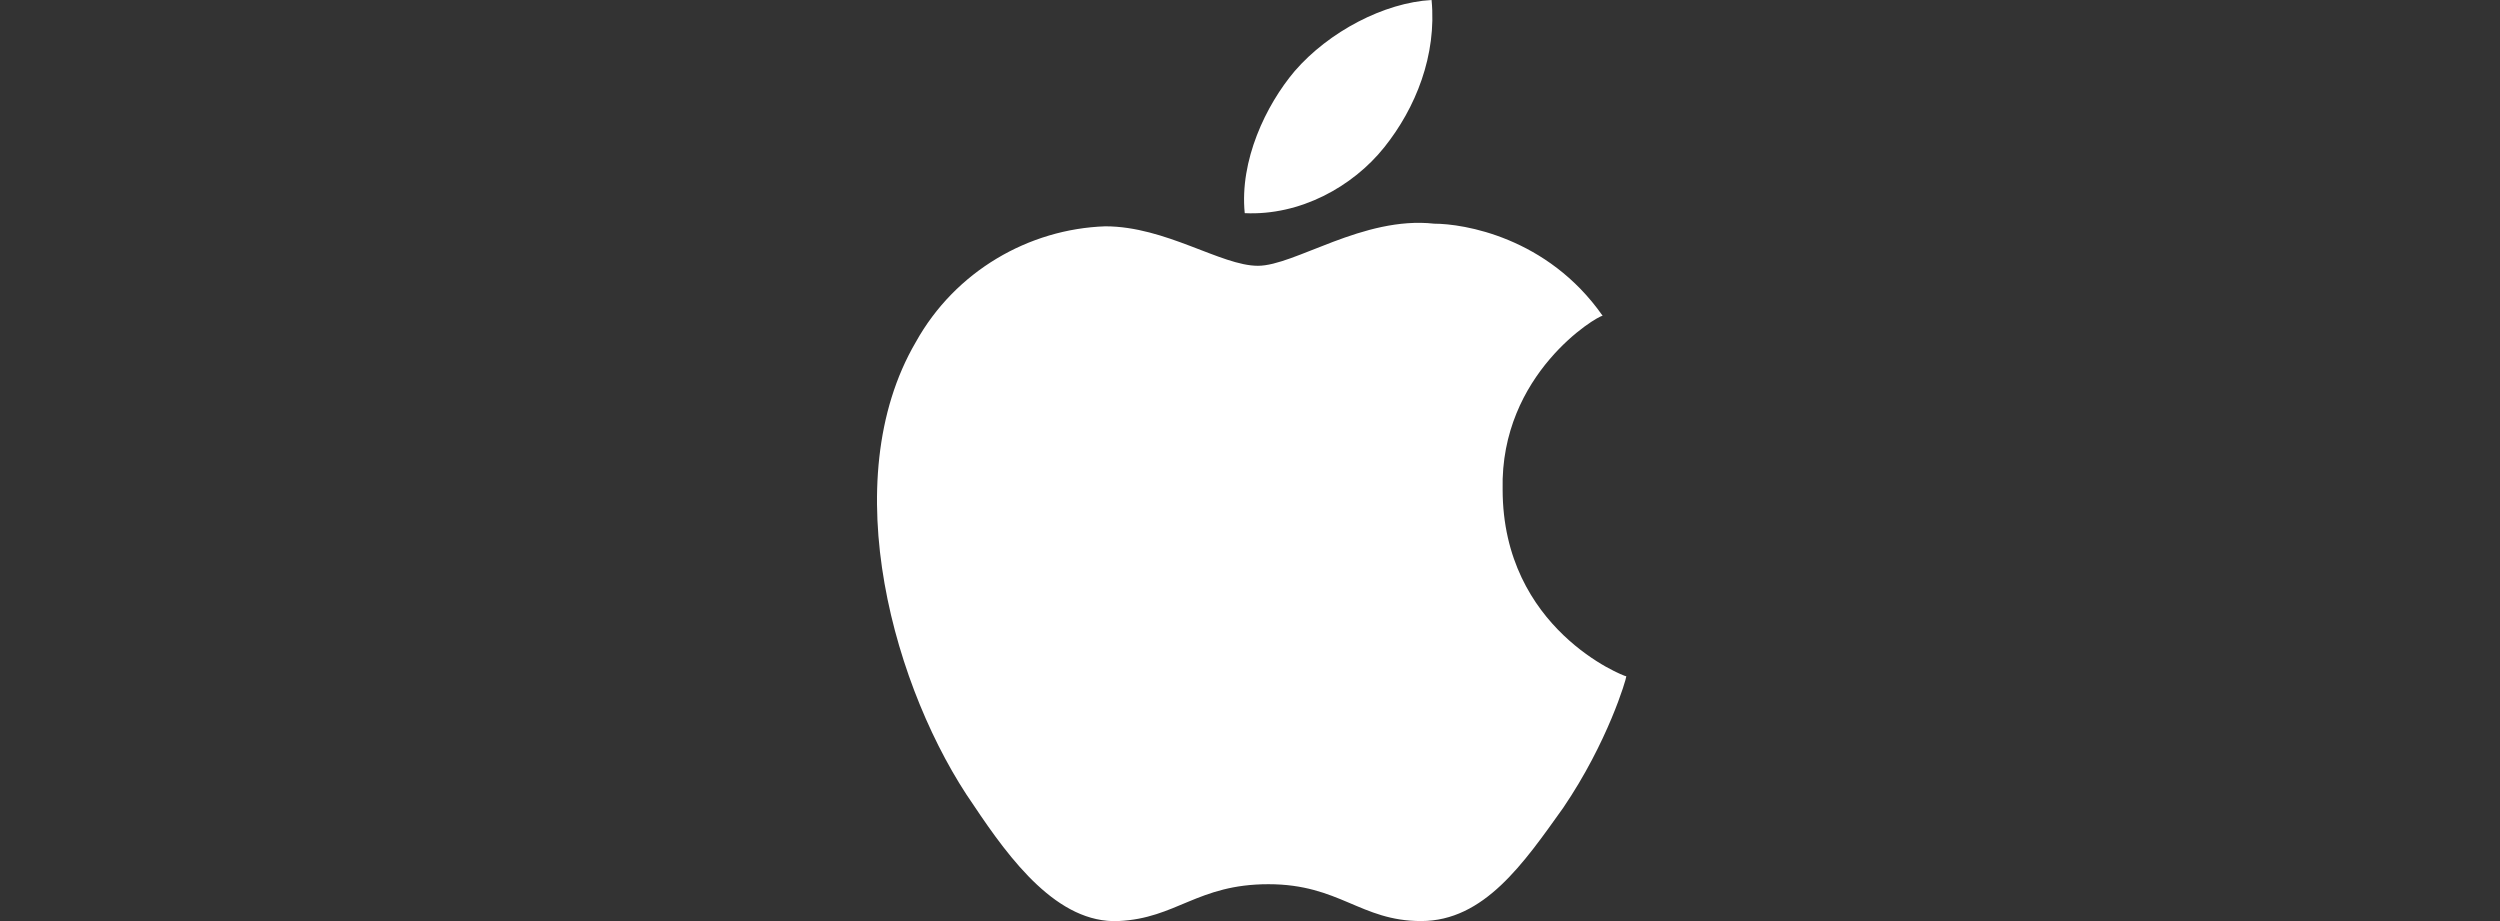 <?xml version="1.0" encoding="utf-8"?>
<!-- Generator: Adobe Illustrator 26.0.1, SVG Export Plug-In . SVG Version: 6.00 Build 0)  -->
<svg version="1.1" id="Layer_1" xmlns="http://www.w3.org/2000/svg" xmlns:xlink="http://www.w3.org/1999/xlink" x="0px" y="0px"
	 viewBox="0 0 95 35" style="enable-background:new 0 0 95 35;" xml:space="preserve">
<rect x="0" y="0" width="95" height="35" fill="#333333" stroke="none"/>
<style type="text/css">
	.st0{fill:#FFFFFF;}
</style>
<g>
	<path class="st0" d="M57.1,18.6c0,5.3,4.6,7.1,4.7,7.1c0,0.1-0.7,2.5-2.4,5c-1.5,2.1-3,4.3-5.4,4.3c-2.3,0-3.1-1.4-5.8-1.4
		c-2.7,0-3.5,1.3-5.7,1.4c-2.3,0.1-4.1-2.3-5.5-4.4c-3-4.3-5.3-12.3-2.2-17.6c1.5-2.7,4.3-4.3,7.2-4.4c2.3,0,4.4,1.5,5.8,1.5
		c1.4,0,4-1.9,6.7-1.6c1.1,0,4.3,0.5,6.4,3.5C60.7,12,57,14.2,57.1,18.6 M52.6,5.6c1.2-1.5,2-3.5,1.8-5.6c-1.8,0.1-3.9,1.2-5.2,2.7
		c-1.1,1.3-2.1,3.4-1.9,5.4C49.4,8.2,51.4,7.1,52.6,5.6"/>
</g>
</svg>
